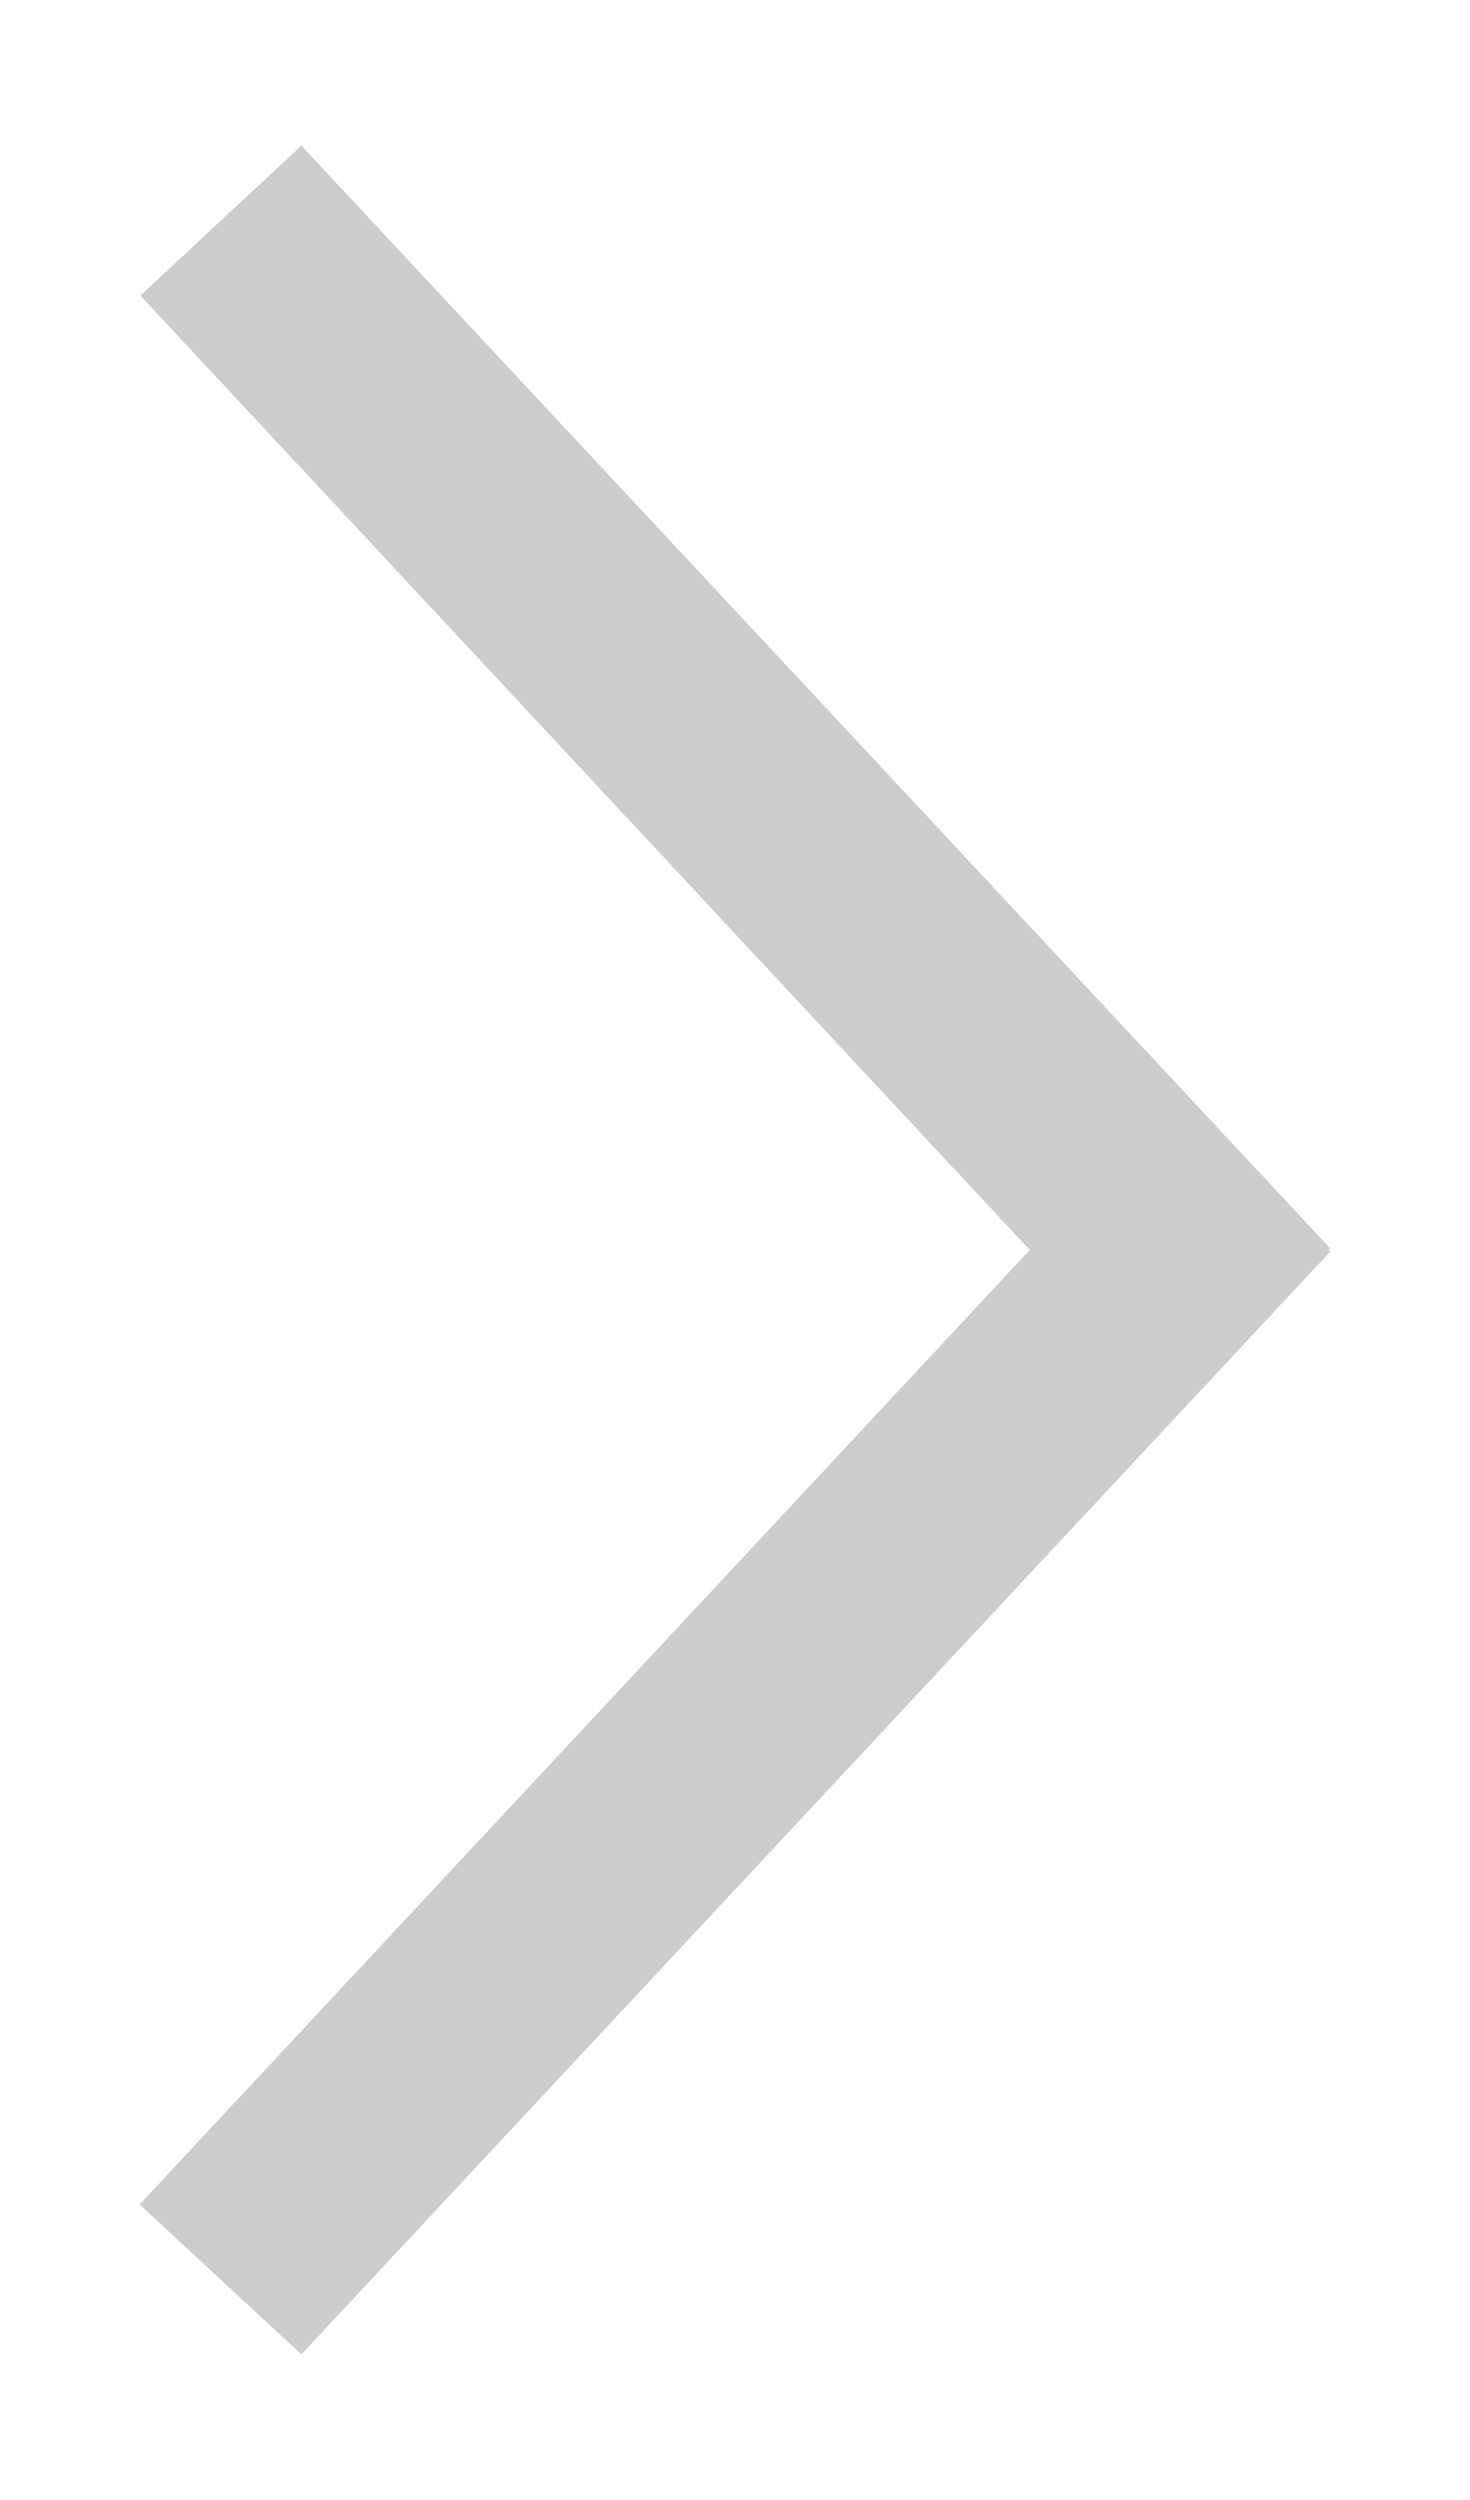 <svg xmlns="http://www.w3.org/2000/svg" xmlns:xlink="http://www.w3.org/1999/xlink" width="20" height="34" viewBox="0 0 20 34"><defs><path id="a" d="M1611.1 1106.02l-2.2-2.04 12.11-12.98-12.1-12.98 2.19-2.04 14 15-.03.02.03.02z"/></defs><g transform="translate(-1607 -1074)"><use fill="#ccc" xlink:href="#a"/></g></svg>